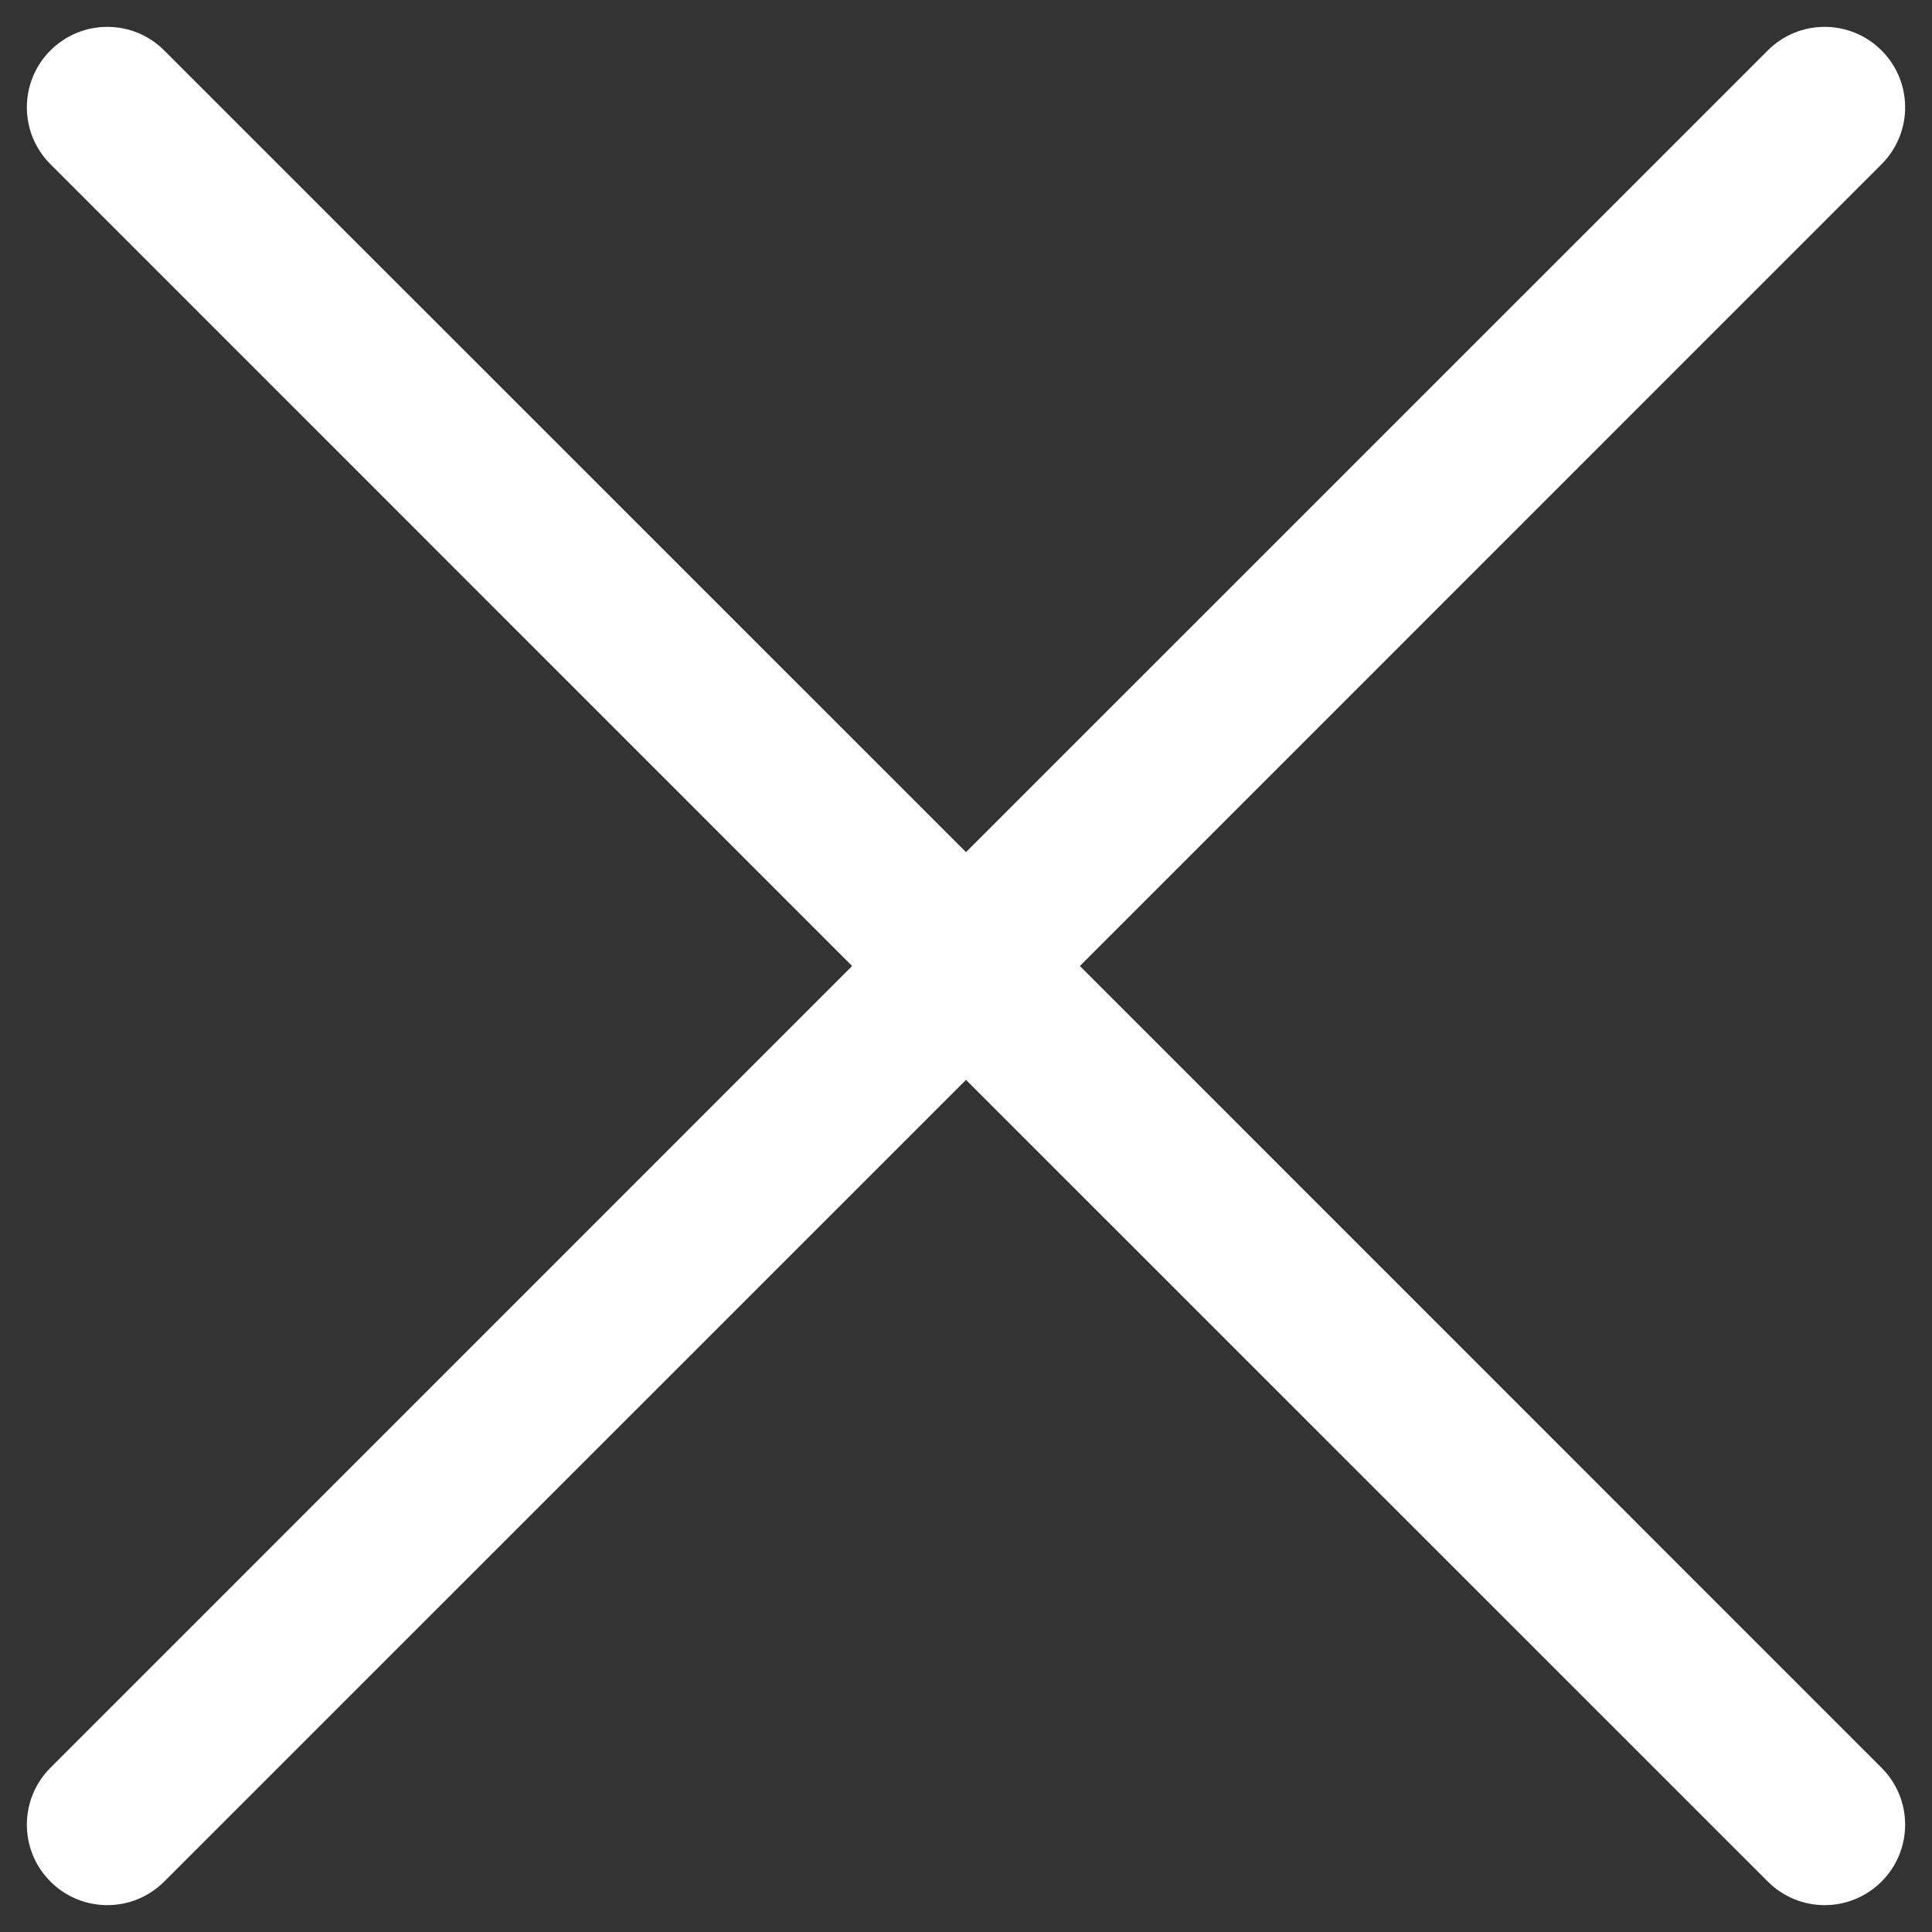 <svg width="18" height="18" viewBox="0 0 18 18" fill="none" xmlns="http://www.w3.org/2000/svg">
<rect x="0" y="0" width="18" height="18" fill="#333333" stroke="none"/>
<path fill-rule="evenodd" clip-rule="evenodd" d="M0.47 0.47C0.763 0.177 1.237 0.177 1.53 0.47L9 7.939L16.47 0.47C16.762 0.177 17.237 0.177 17.53 0.47C17.823 0.763 17.823 1.237 17.53 1.53L10.061 9L17.53 16.47C17.823 16.763 17.823 17.237 17.53 17.53C17.237 17.823 16.763 17.823 16.47 17.53L9 10.061L1.53 17.53C1.237 17.823 0.763 17.823 0.47 17.53C0.177 17.237 0.177 16.763 0.47 16.47L7.939 9L0.47 1.53C0.177 1.237 0.177 0.763 0.47 0.47Z" fill="white"/>
</svg>
